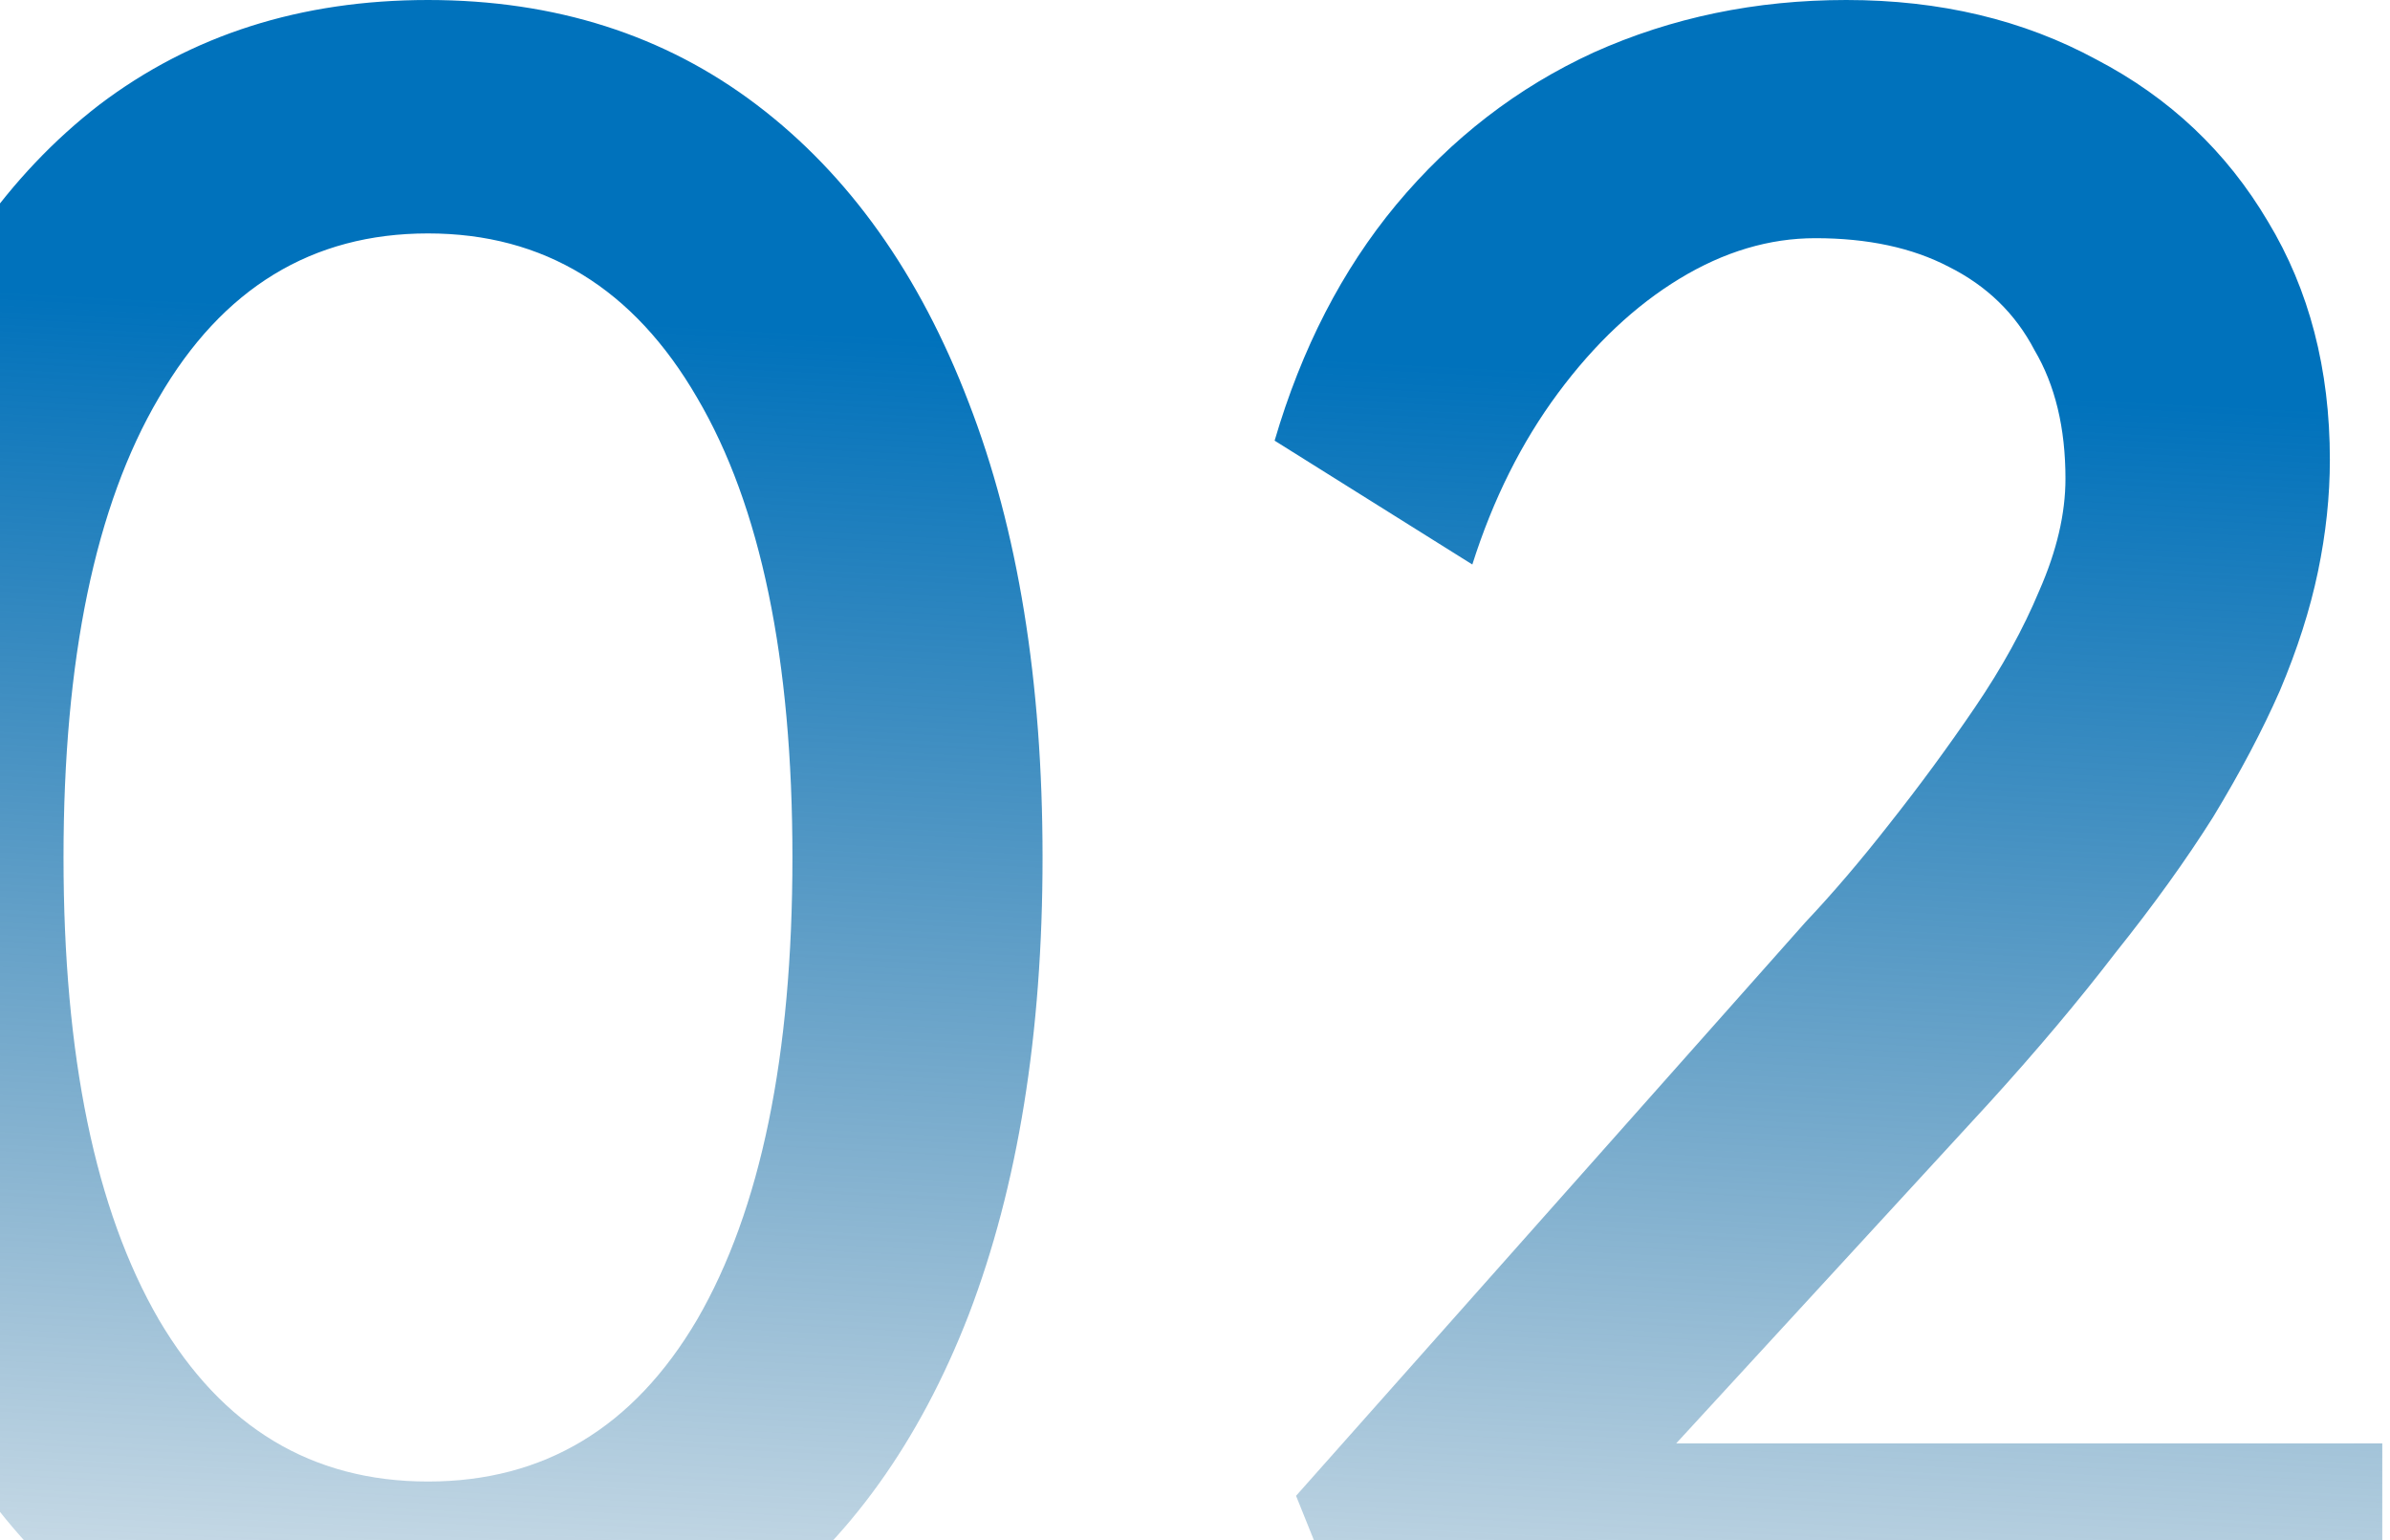 <svg width="301" height="194" viewBox="0 0 301 194" fill="none" xmlns="http://www.w3.org/2000/svg">
<path d="M53.9 216C37.9 216 24.1 211.6 12.5 202.8C1.1 194 -7.7 181.6 -13.9 165.6C-20.1 149.4 -23.2 130.2 -23.2 108C-23.2 85.8 -20.1 66.7 -13.9 50.7C-7.7 34.5 1.1 22 12.5 13.2C24.1 4.4 37.9 -1.14441e-05 53.9 -1.14441e-05C69.9 -1.14441e-05 83.7 4.4 95.3 13.2C106.9 22 115.8 34.5 122 50.7C128.2 66.7 131.3 85.8 131.3 108C131.3 130.2 128.2 149.4 122 165.6C115.8 181.6 106.9 194 95.3 202.8C83.7 211.6 69.9 216 53.9 216ZM53.9 186.6C68.5 186.6 79.8 179.8 87.8 166.2C95.8 152.4 99.8 133 99.8 108C99.8 83 95.8 63.7 87.8 50.1C79.8 36.3 68.5 29.4 53.9 29.4C39.3 29.4 28 36.3 20 50.1C12 63.7 8 83 8 108C8 133 12 152.4 20 166.2C28 179.8 39.3 186.6 53.9 186.6ZM173.127 213L163.227 188.4L227.427 116.1C230.827 112.5 234.327 108.4 237.927 103.8C241.727 99 245.327 94.1 248.727 89.1C252.127 84.1 254.827 79.2 256.827 74.4C259.027 69.4 260.127 64.7 260.127 60.3C260.127 53.9 258.827 48.5 256.227 44.1C253.827 39.5 250.227 36 245.427 33.6C240.827 31.2 235.227 30 228.627 30C222.827 30 217.127 31.7 211.527 35.1C205.927 38.5 200.827 43.3 196.227 49.5C191.627 55.7 188.027 62.9 185.427 71.1L160.527 55.5C163.927 43.9 169.027 34 175.827 25.8C182.827 17.4 191.127 11 200.727 6.6C210.527 2.2 221.127 -1.14441e-05 232.527 -1.14441e-05C244.327 -1.14441e-05 254.827 2.5 264.027 7.5C273.227 12.3 280.427 19.1 285.627 27.9C290.827 36.5 293.427 46.5 293.427 57.9C293.427 62.5 292.927 67.2 291.927 72C290.927 76.8 289.327 81.8 287.127 87C284.927 92 282.127 97.3 278.727 102.9C275.327 108.3 271.227 114 266.427 120C261.827 126 256.527 132.3 250.527 138.9L202.827 190.8L196.827 181.8H300.027V213H173.127Z" fill="url(#paint0_linear_9_418)"/>
<defs>
<linearGradient id="paint0_linear_9_418" x1="130.416" y1="43.208" x2="120.978" y2="226.48" gradientUnits="userSpaceOnUse">
<stop stop-color="#0072BC"/>
<stop offset="1" stop-color="#005186" stop-opacity="0.1"/>
</linearGradient>
</defs>
</svg>
